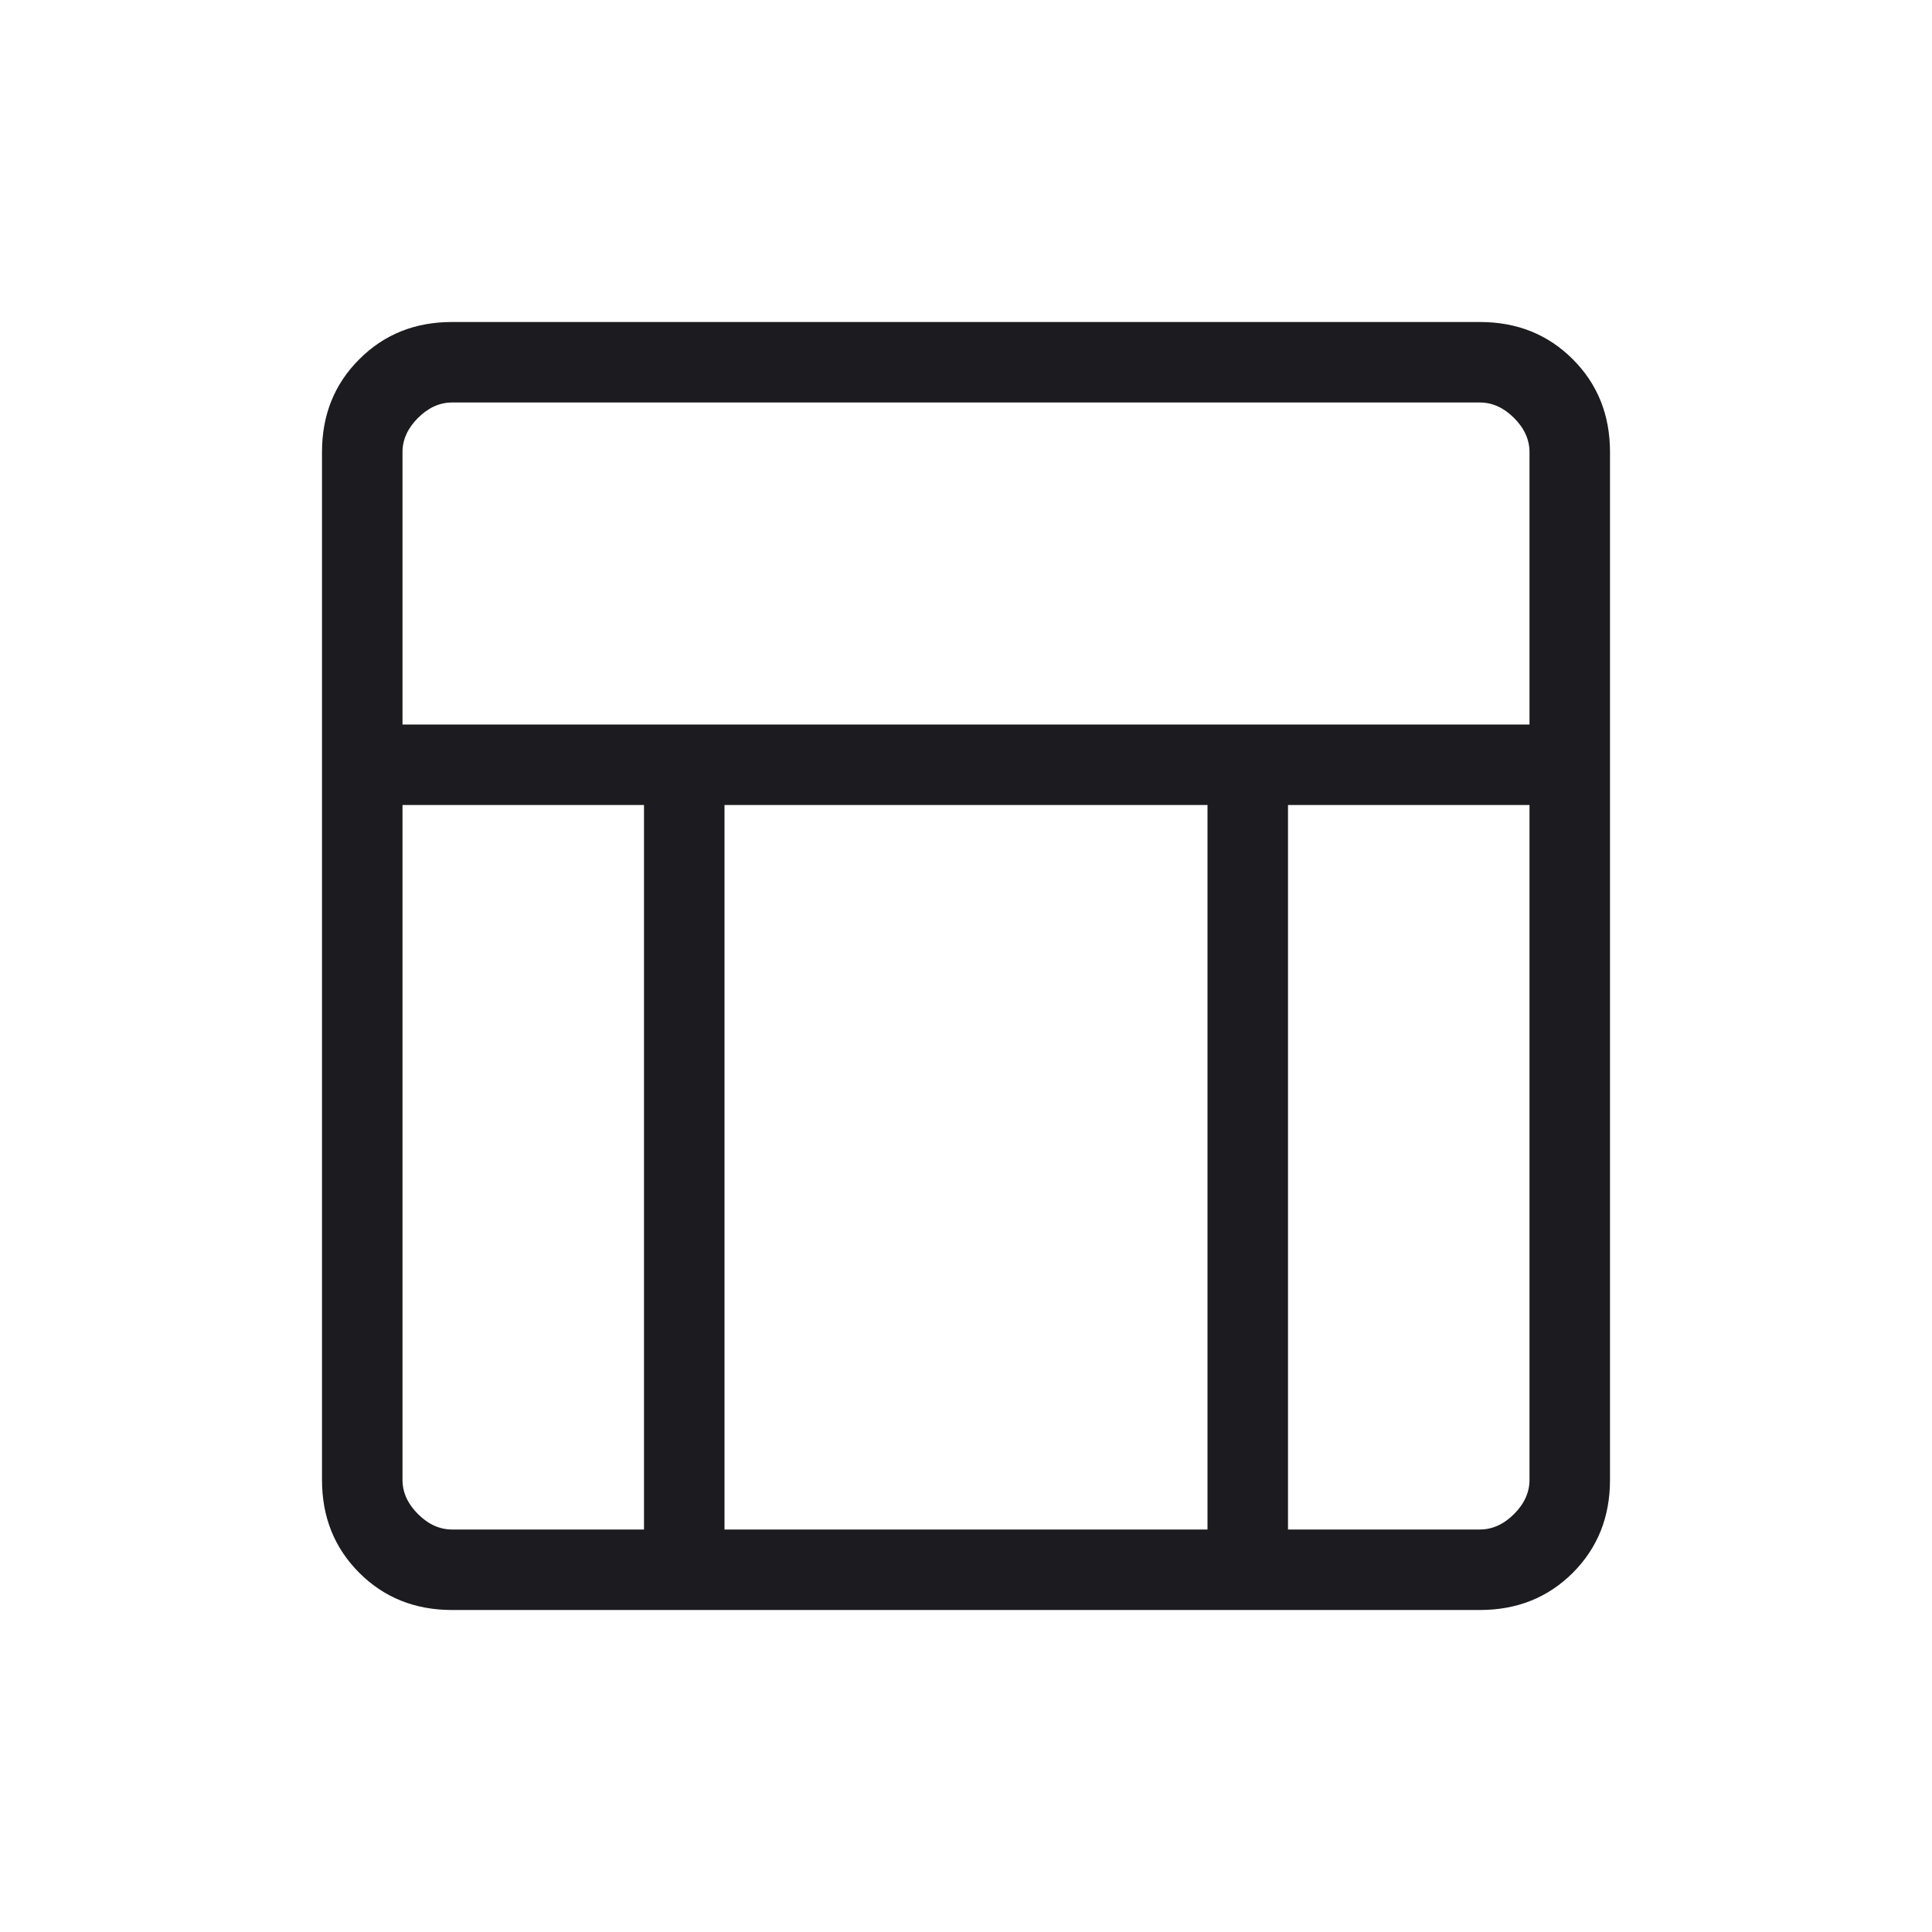 <svg width="24" height="24" viewBox="0 0 24 24" fill="none" xmlns="http://www.w3.org/2000/svg">
<mask id="mask0_605_3492" style="mask-type:alpha" maskUnits="userSpaceOnUse" x="0" y="0" width="24" height="24">
<rect width="24" height="24" fill="#D9D9D9"/>
</mask>
<g mask="url(#mask0_605_3492)">
<path d="M18.384 20H5.615C5.155 20 4.771 19.846 4.463 19.538C4.154 19.229 4 18.845 4 18.384V5.615C4 5.155 4.154 4.771 4.463 4.463C4.771 4.154 5.155 4 5.615 4H18.384C18.845 4 19.229 4.154 19.538 4.463C19.846 4.771 20 5.155 20 5.615V18.384C20 18.845 19.846 19.229 19.538 19.538C19.229 19.846 18.845 20 18.384 20ZM5 9H19V5.615C19 5.462 18.936 5.32 18.808 5.192C18.68 5.064 18.538 5 18.384 5H5.615C5.462 5 5.32 5.064 5.192 5.192C5.064 5.32 5 5.462 5 5.615V9ZM8 10H5V18.384C5 18.538 5.064 18.68 5.192 18.808C5.32 18.936 5.462 19 5.615 19H8V10ZM16 10V19H18.384C18.538 19 18.68 18.936 18.808 18.808C18.936 18.68 19 18.538 19 18.384V10H16ZM15 10H9V19H15V10Z" fill="#1C1B1F"/>
</g>
</svg>
